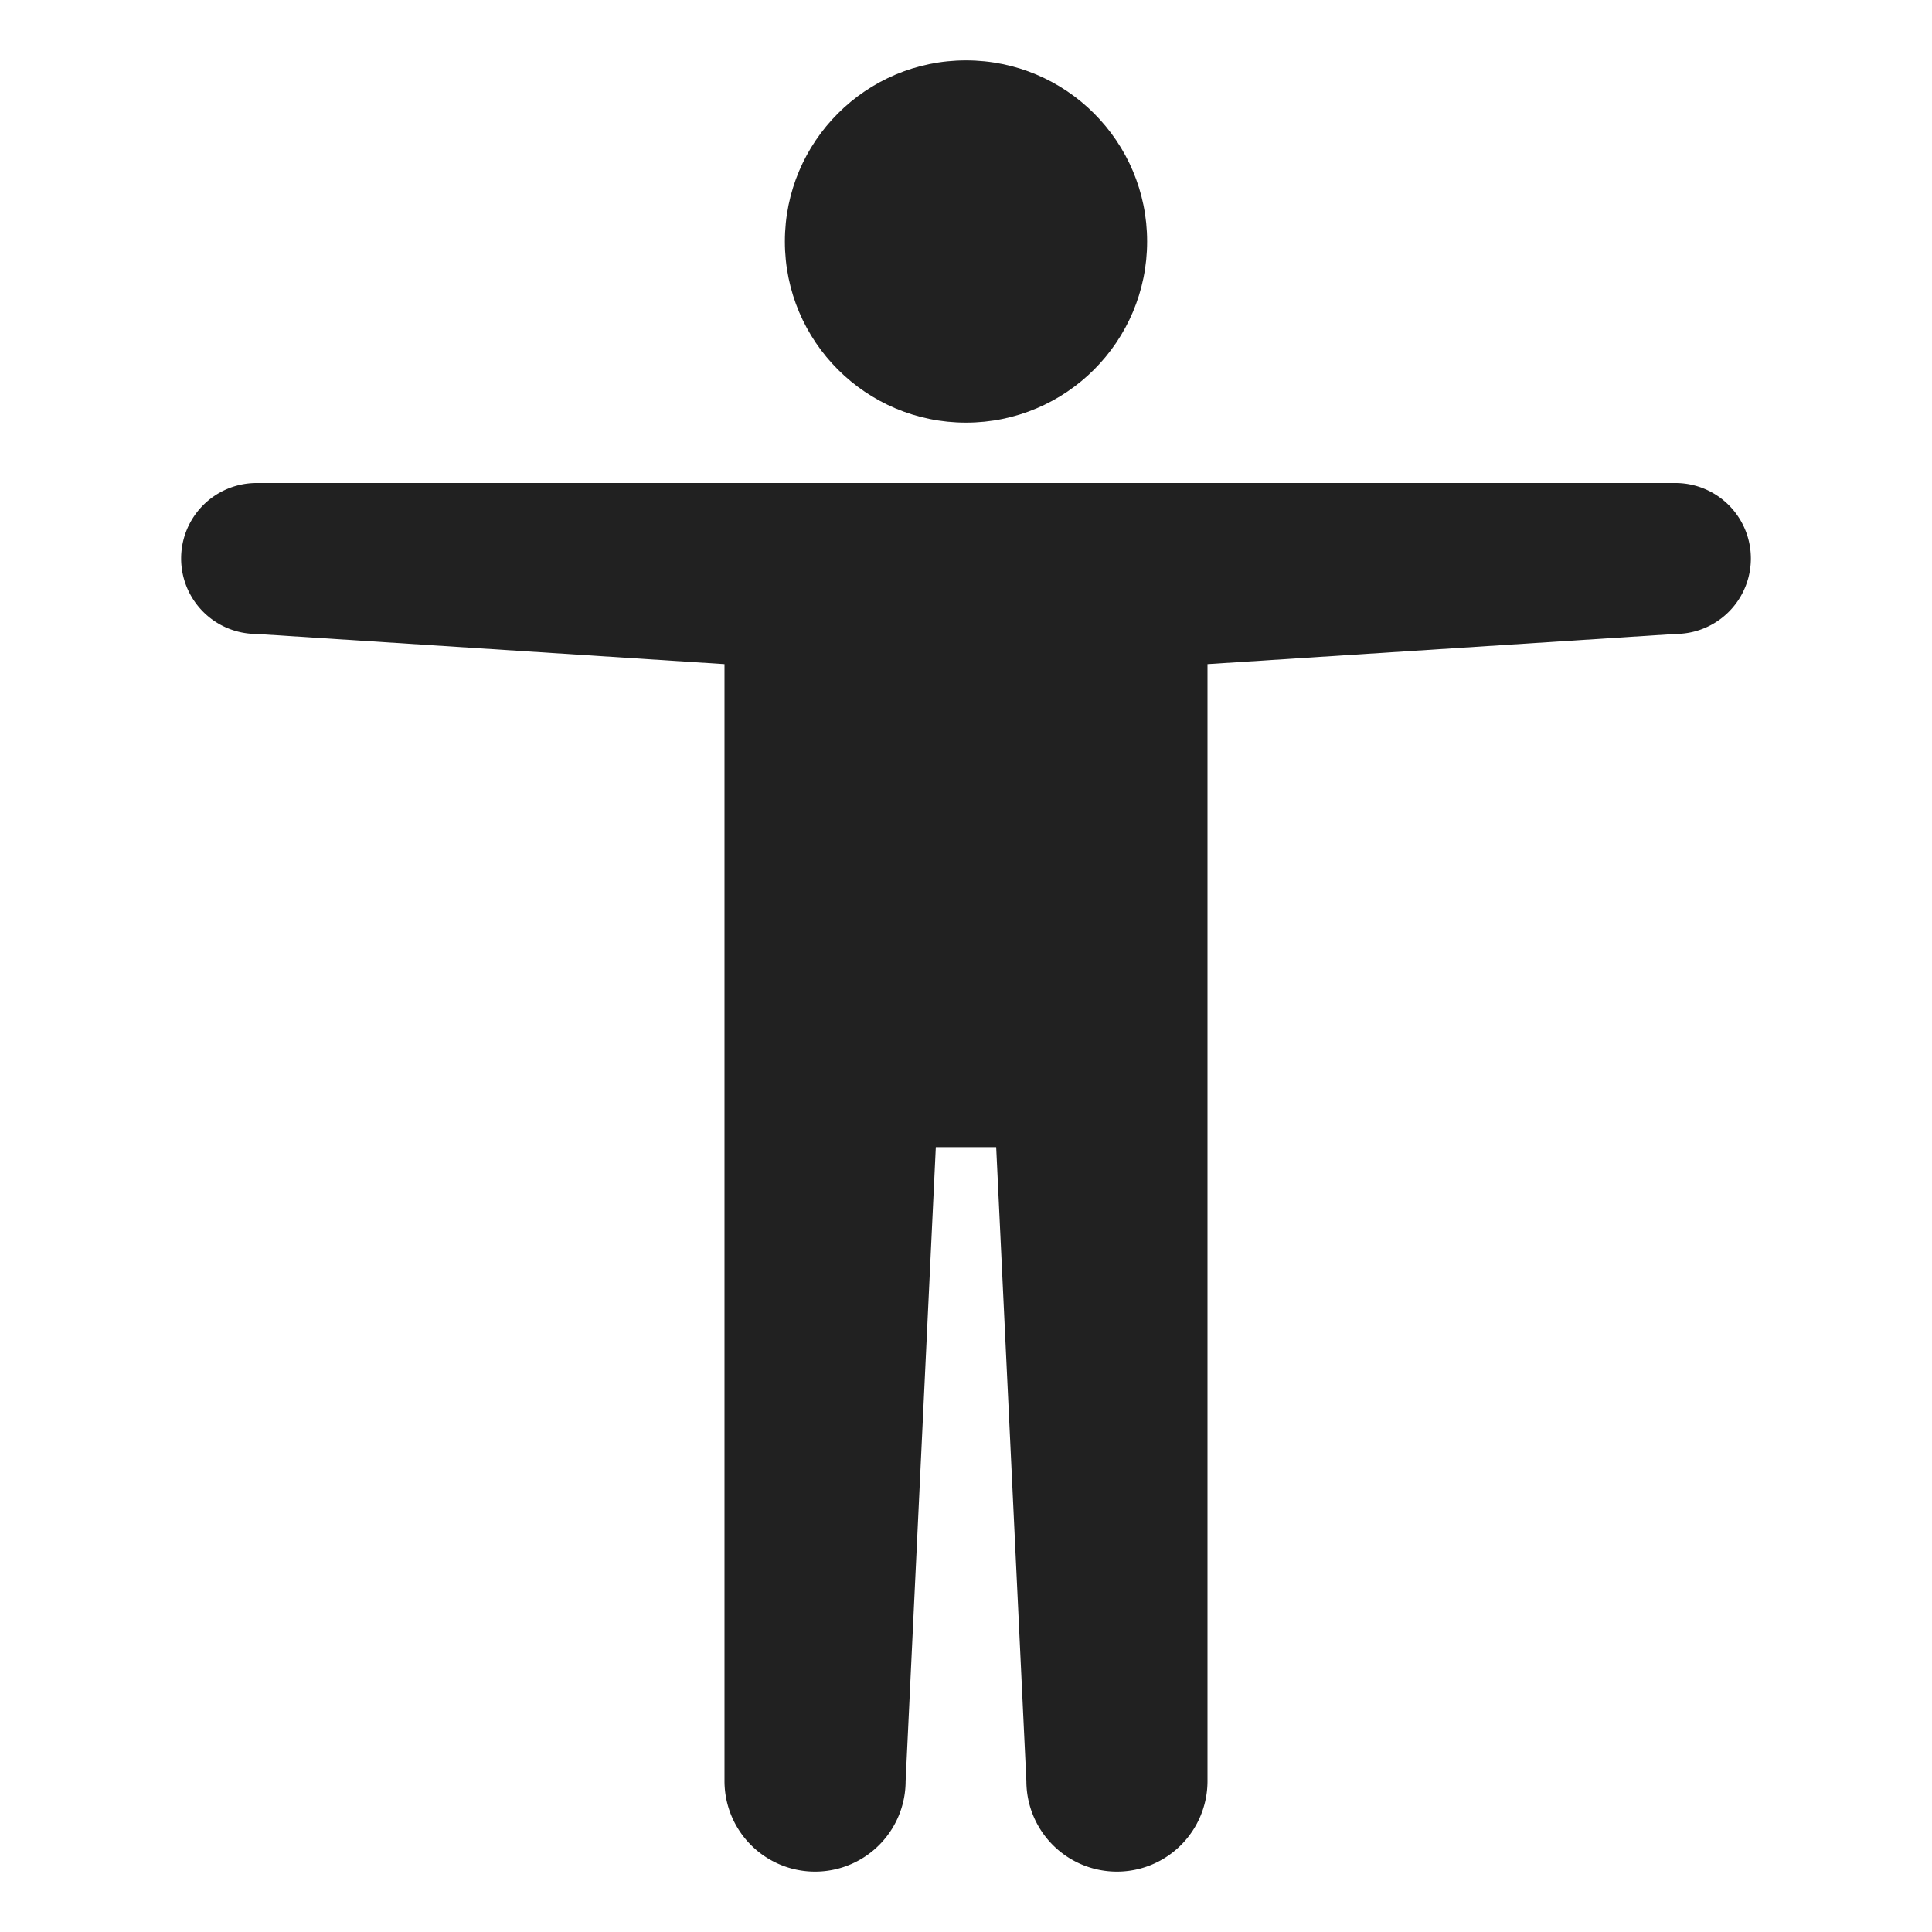 <svg xmlns="http://www.w3.org/2000/svg" height="64" width="64" viewBox="0 0 64 64"><title>accessibility</title><g fill="#212121" class="nc-icon-wrapper"><circle data-color="color-2" cx="32" cy="8" r="6"></circle><path d="M55.5,16H8.5a2.5,2.5,0,0,0,0,5L24,22V59a3,3,0,0,0,6,0l1-21h2l1,21a3,3,0,0,0,6,0V22l15.5-1a2.5,2.5,0,0,0,0-5Z" fill="#212121"></path></g></svg>